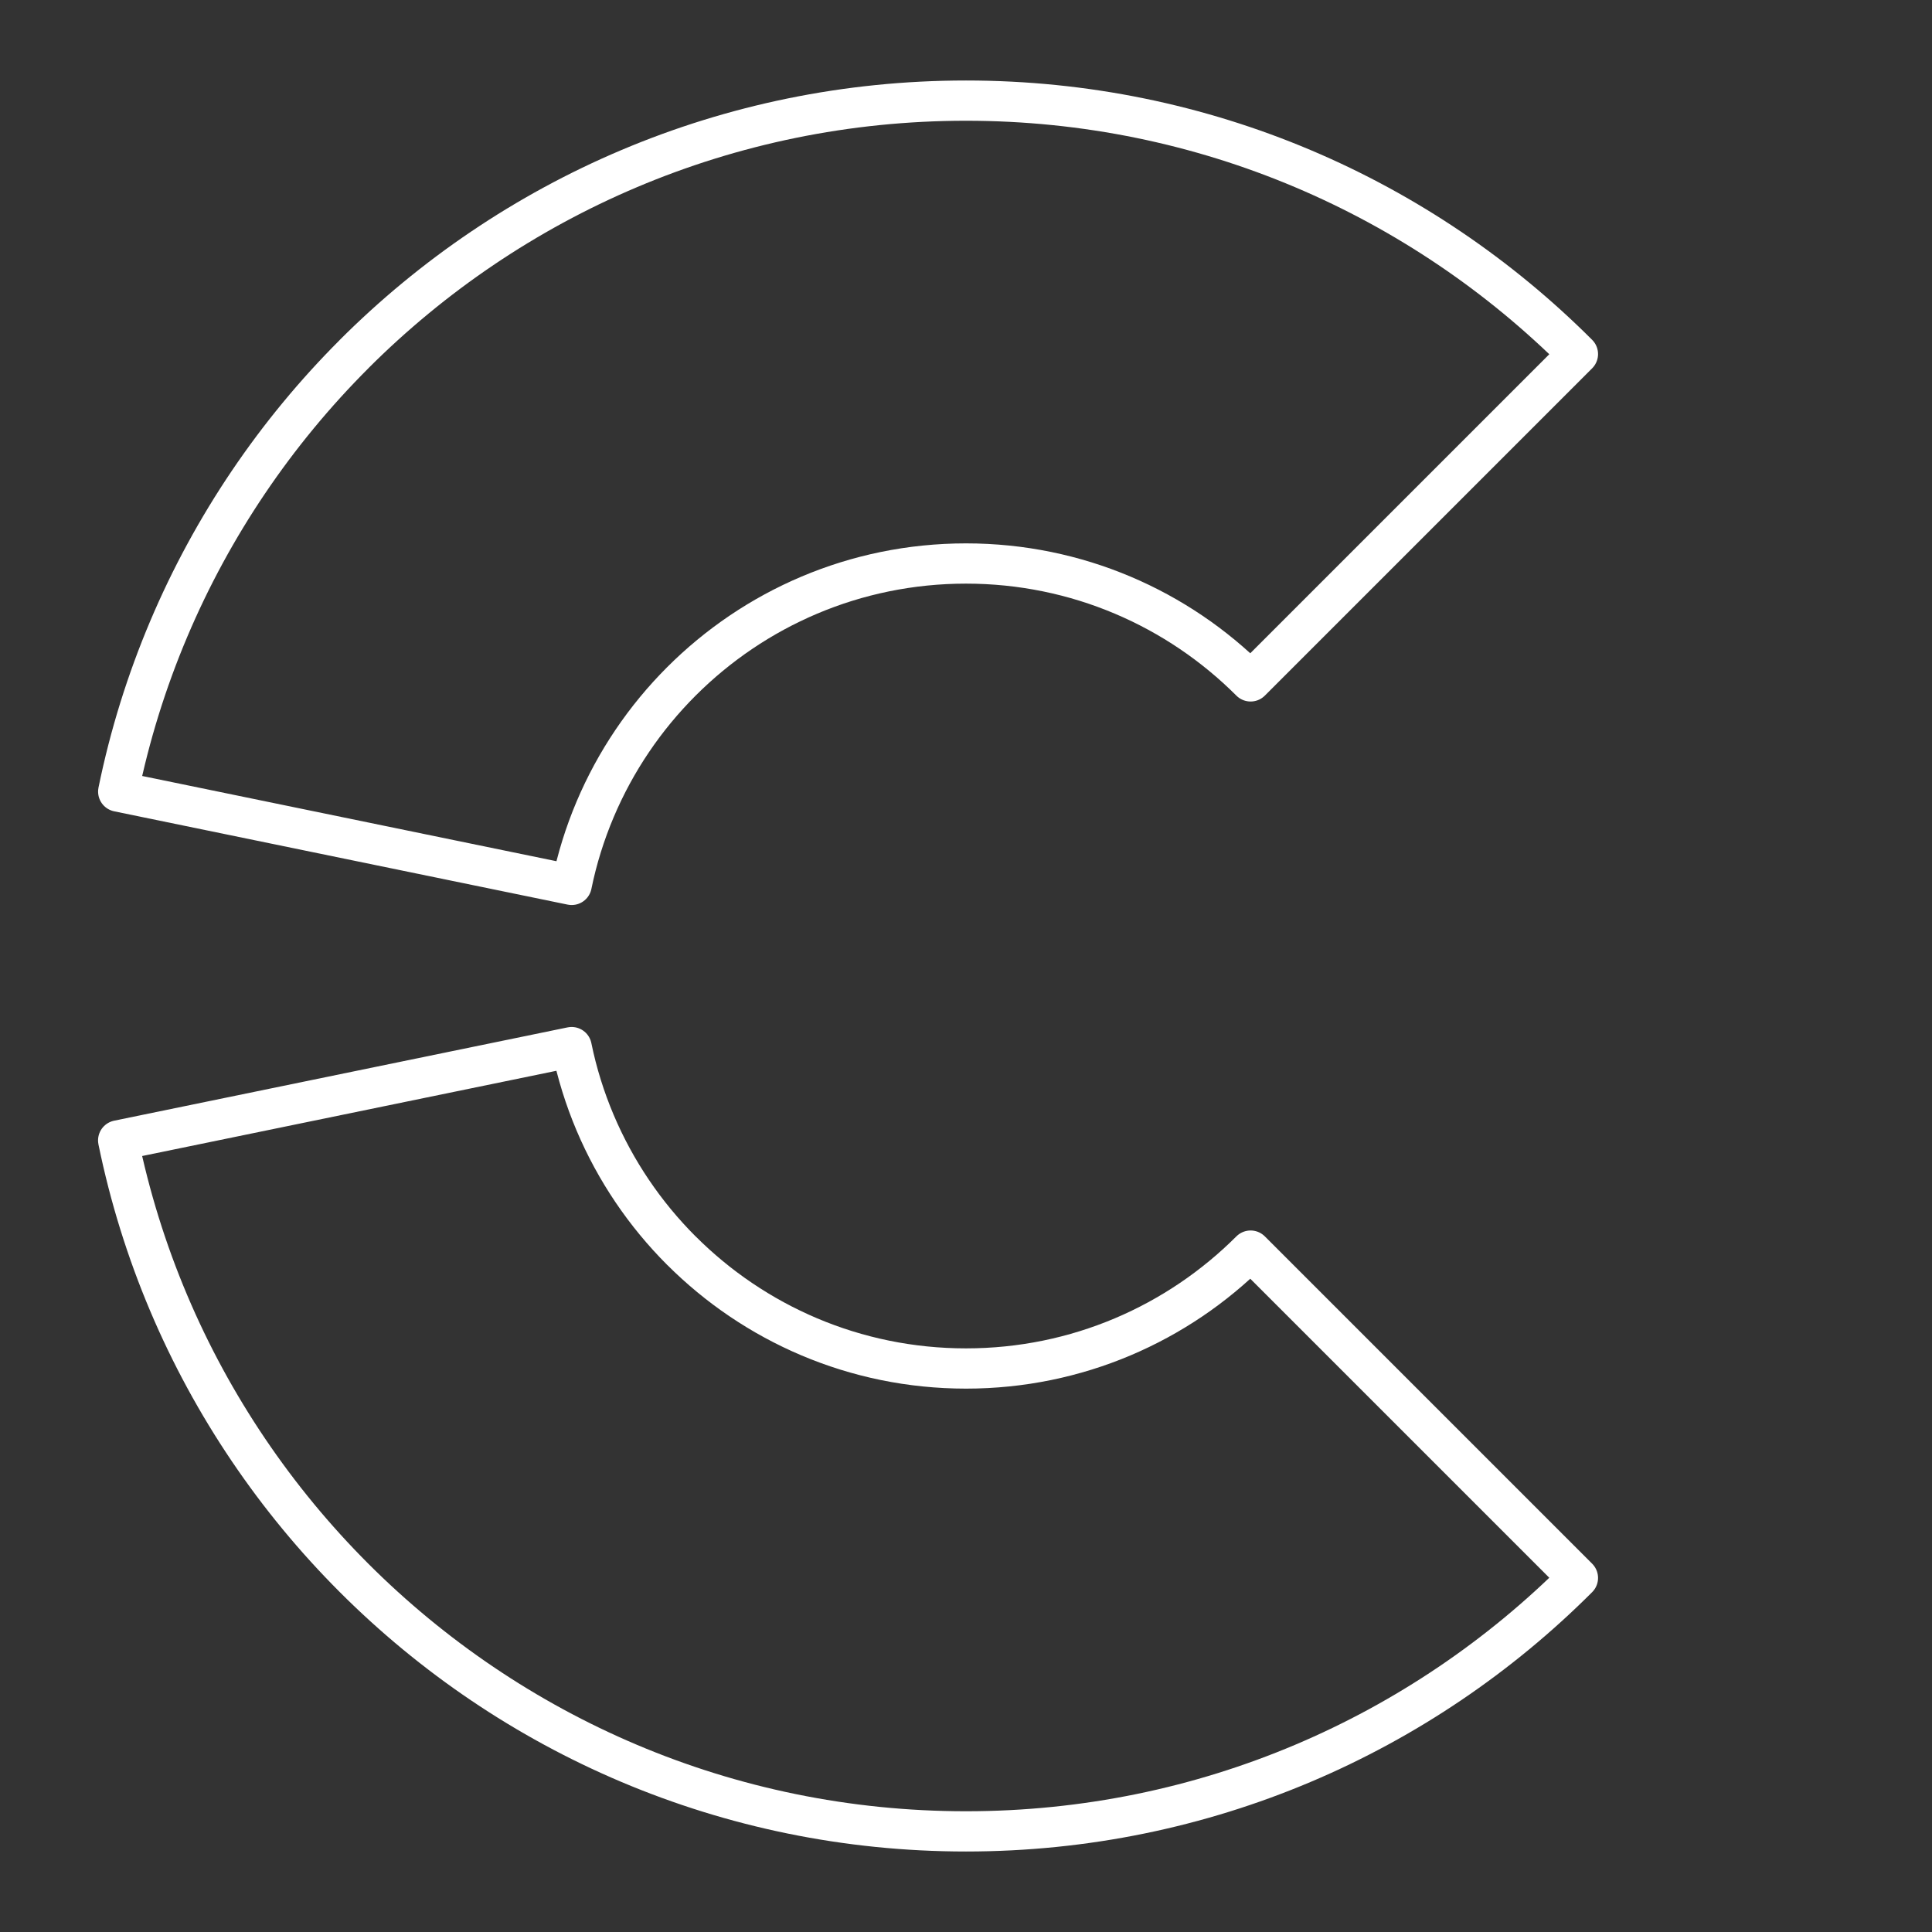 <?xml version="1.0" encoding="UTF-8"?><svg id="a" xmlns="http://www.w3.org/2000/svg" viewBox="0 0 48 48"><rect x="0" y="0" width="48" height="48" fill="#333333" stroke="none"/><defs><style>.b{fill:none;stroke:#fff;stroke-linecap:round;stroke-linejoin:round;}</style></defs><path class="b" d="M16.929,31.071c1.81,1.81,4.31,2.929,7.071,2.929s5.261-1.119,7.071-2.929l8.132,8.132c-3.891,3.891-9.266,6.297-15.203,6.297s-11.312-2.406-15.203-6.297c-1.945-1.945-3.52-4.262-4.608-6.834-.544-1.286-.966-2.636-1.253-4.036l11.266-2.318c.133.651.33,1.279.583,1.877.506,1.196,1.238,2.274,2.143,3.179Z"/><path class="b" d="M8.797,8.797c3.891-3.891,9.266-6.297,15.203-6.297s11.312,2.406,15.203,6.297l-8.132,8.132c-1.81-1.81-4.31-2.929-7.071-2.929s-5.261,1.119-7.071,2.929c-.905.905-1.637,1.982-2.143,3.179-.253.598-.45,1.226-.583,1.877l-11.266-2.318c.286-1.4.709-2.75,1.253-4.036,1.088-2.572,2.662-4.889,4.608-6.834Z"/></svg>